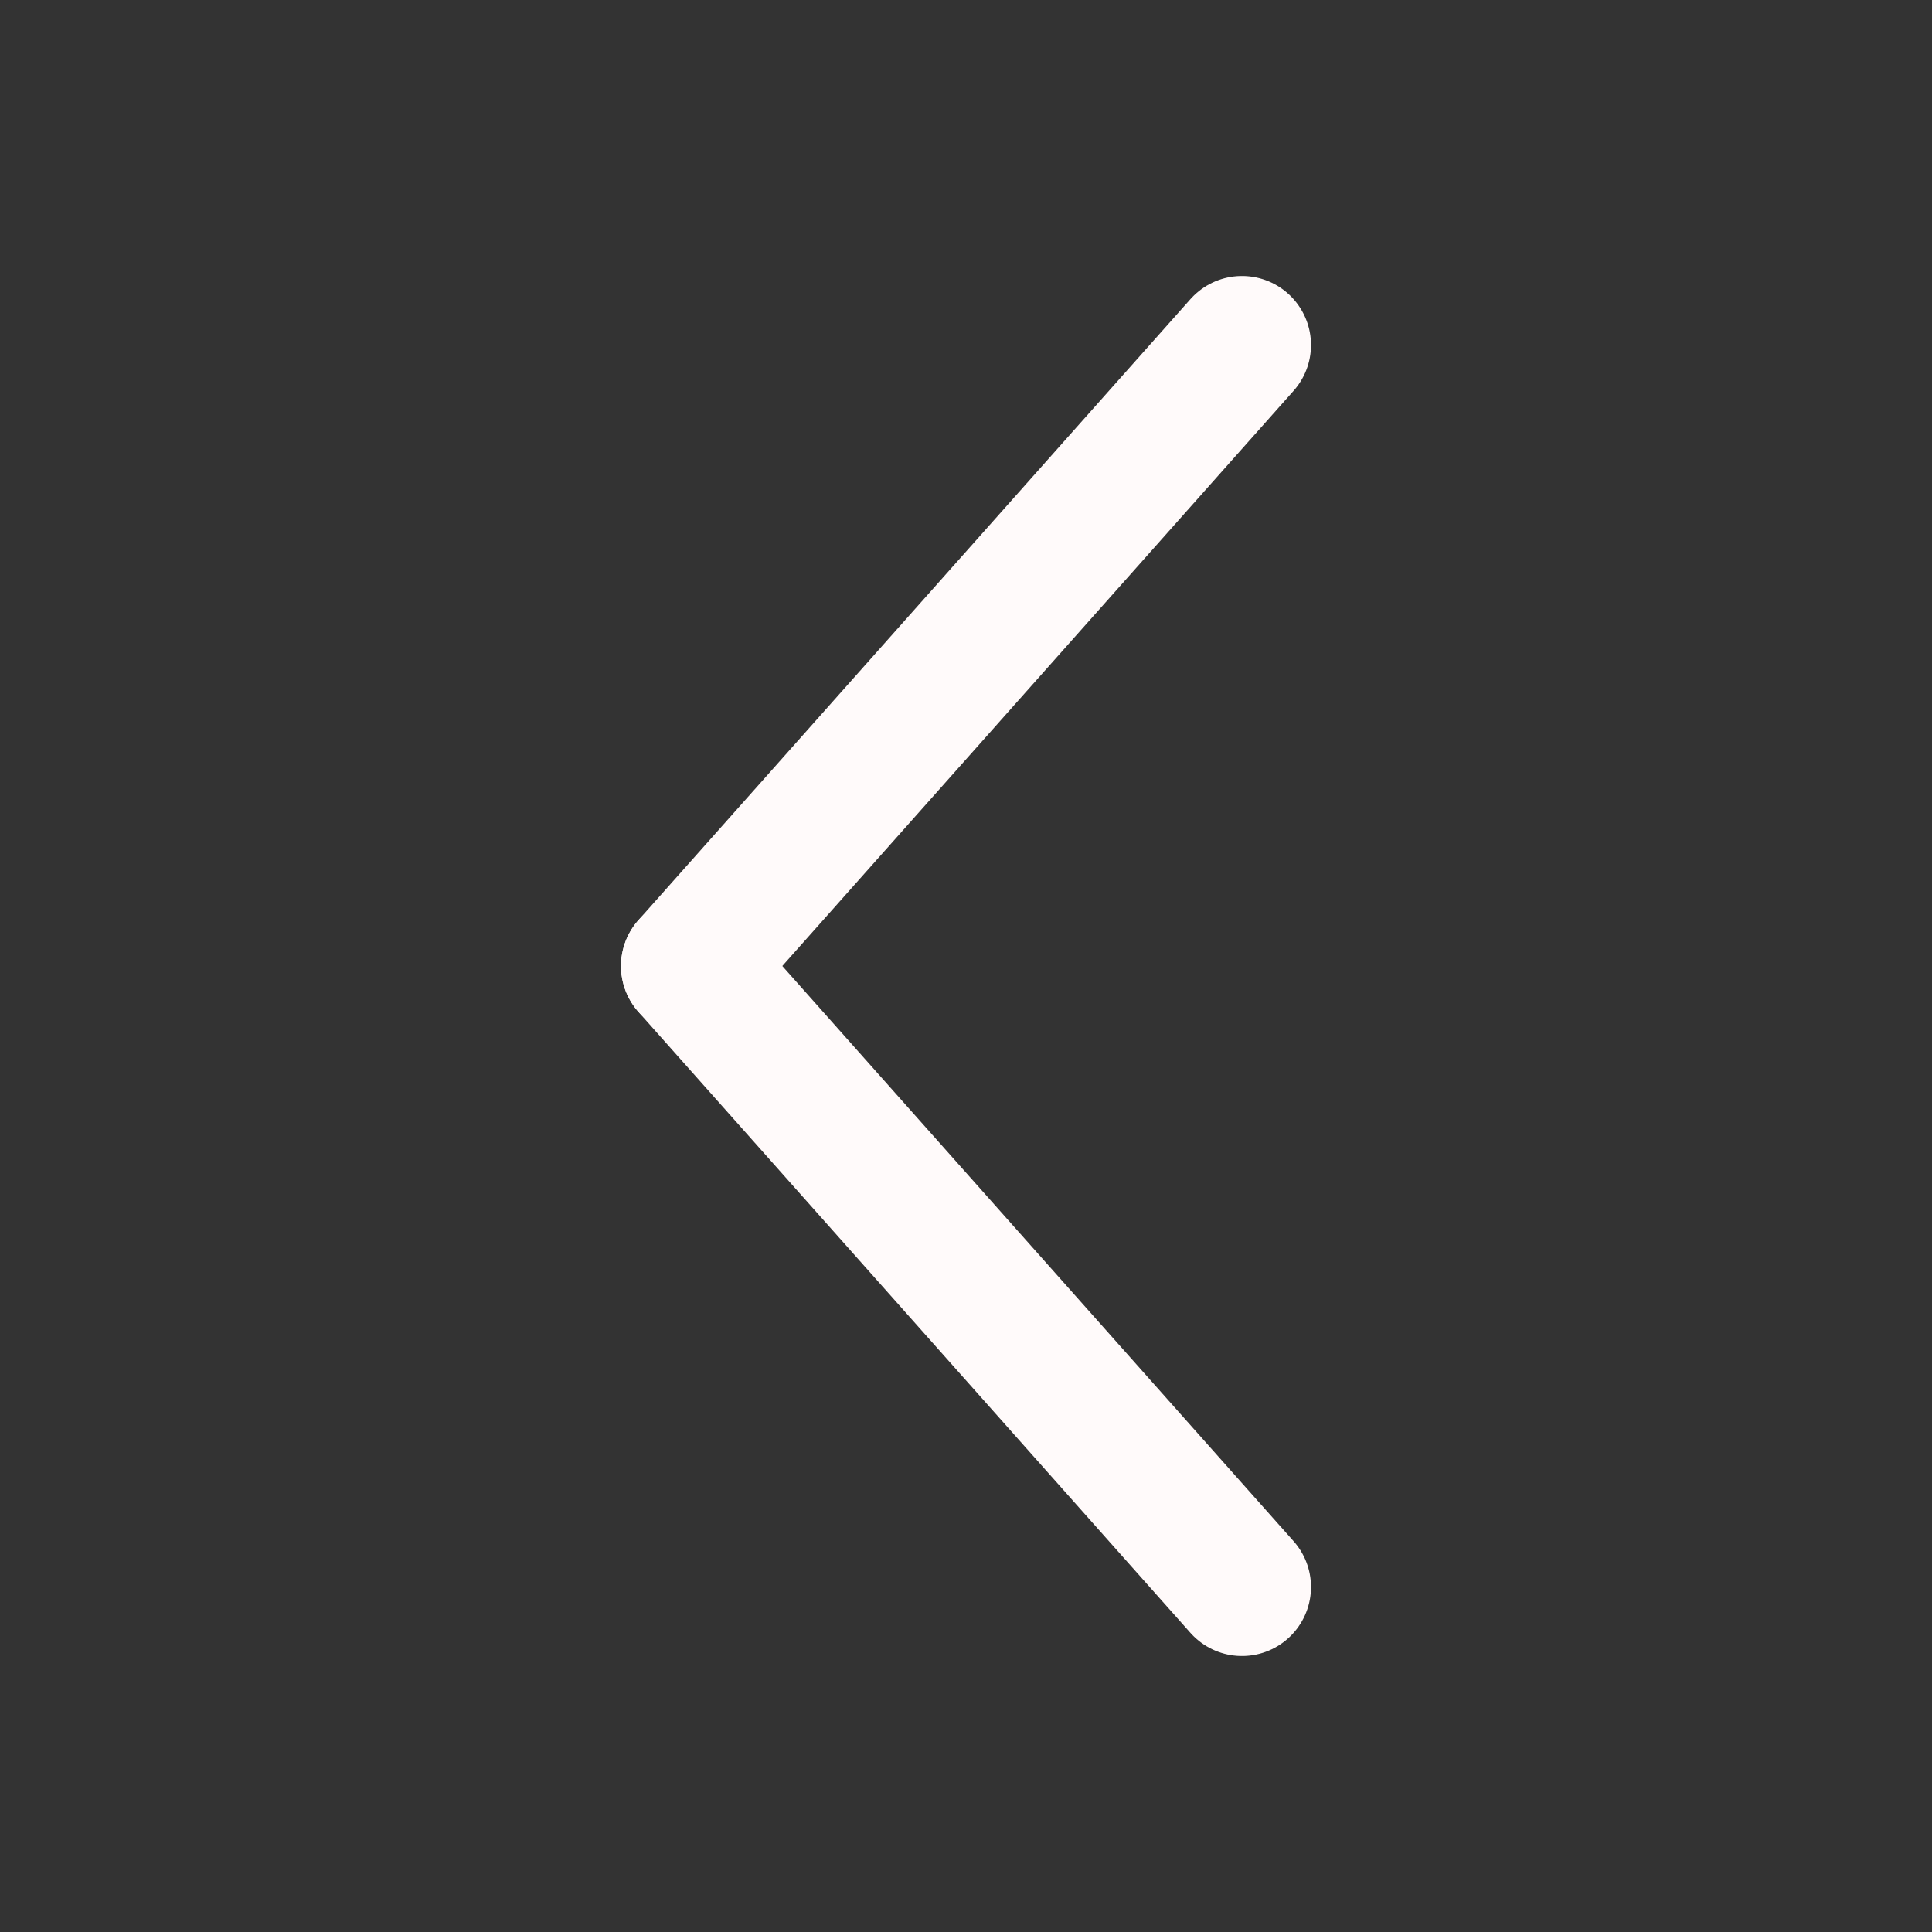 <svg width="28" height="28" viewBox="0 0 28 28" fill="none" xmlns="http://www.w3.org/2000/svg">
<rect x="0" y="0" width="28" height="28" fill="#333333" stroke="none"/>
<path d="M10 14L18 5" stroke="#FFFAFA" stroke-width="2" stroke-linecap="round" stroke-linejoin="round"/>
<path d="M10 14L18 23" stroke="#FFFAFA" stroke-width="2" stroke-linecap="round" stroke-linejoin="round"/>
</svg>
